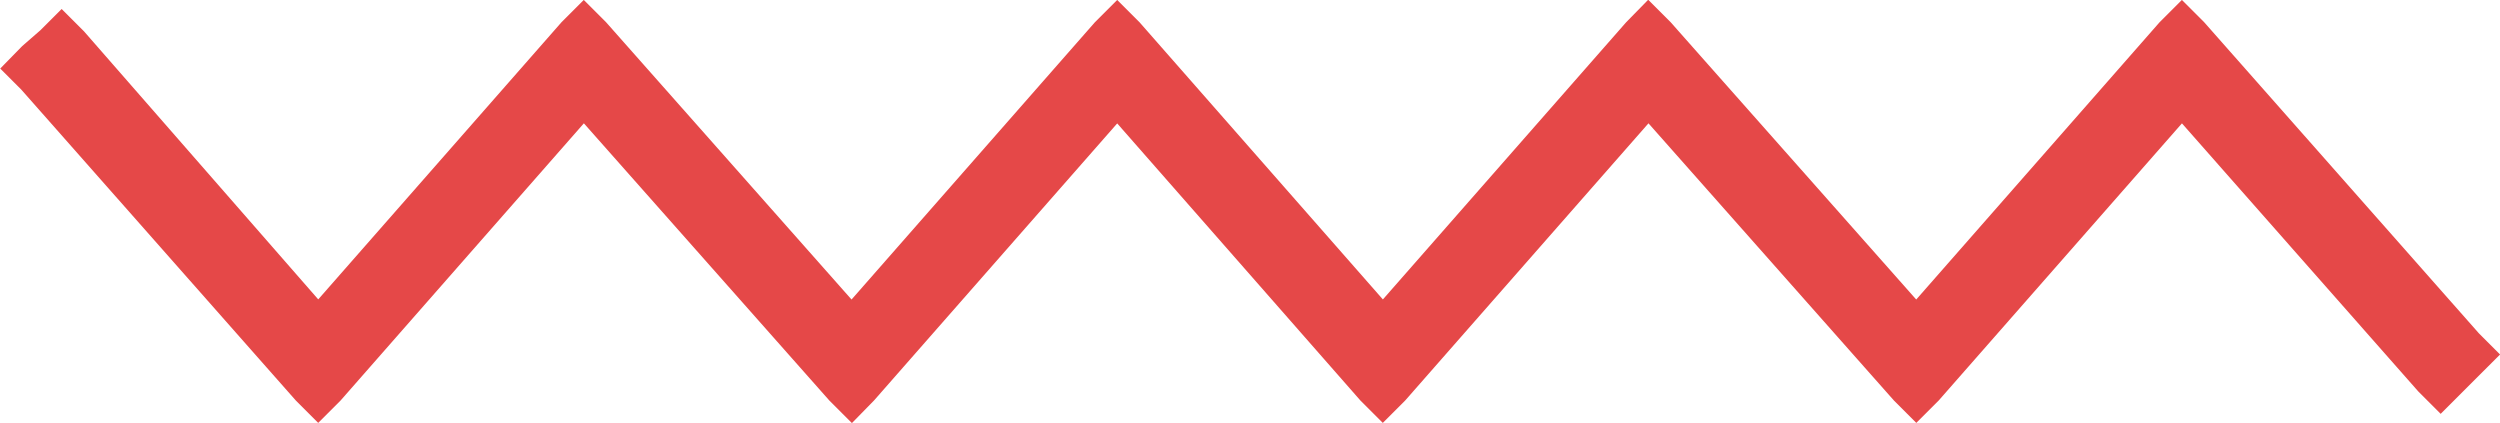 <svg id="Layer_1" data-name="Layer 1" xmlns="http://www.w3.org/2000/svg" viewBox="0 0 25.707 4.349"><defs><style>.cls-1{fill:#f73131;stroke:#e54848;stroke-width:0.5px;}</style></defs><path class="cls-1" d="M60.954,10.174l.047.047.047-.047,2.684-3.058,2.614,2.965.047.047.047-.047.163-.163L66.65,9.871l-.047-.047L63.779,6.626l-.047-.047-.047.047L61.001,9.684,58.293,6.626l-.047-.047L58.2,6.626,55.516,9.684,52.831,6.626l-.047-.047-.047.047L50.053,9.684,47.346,6.626l-.047-.047-.047.047-2.684,3.058-2.591-2.965-.047-.047-.047.047-.187.163L41.65,6.929l.047.047L44.521,10.174l.047.047.047-.047,2.684-3.058L50.007,10.174l.047.047L50.1,10.174l2.684-3.058,2.684,3.058.047.047.047-.047,2.684-3.058Z" transform="translate(-41.296 -6.226)"/></svg>